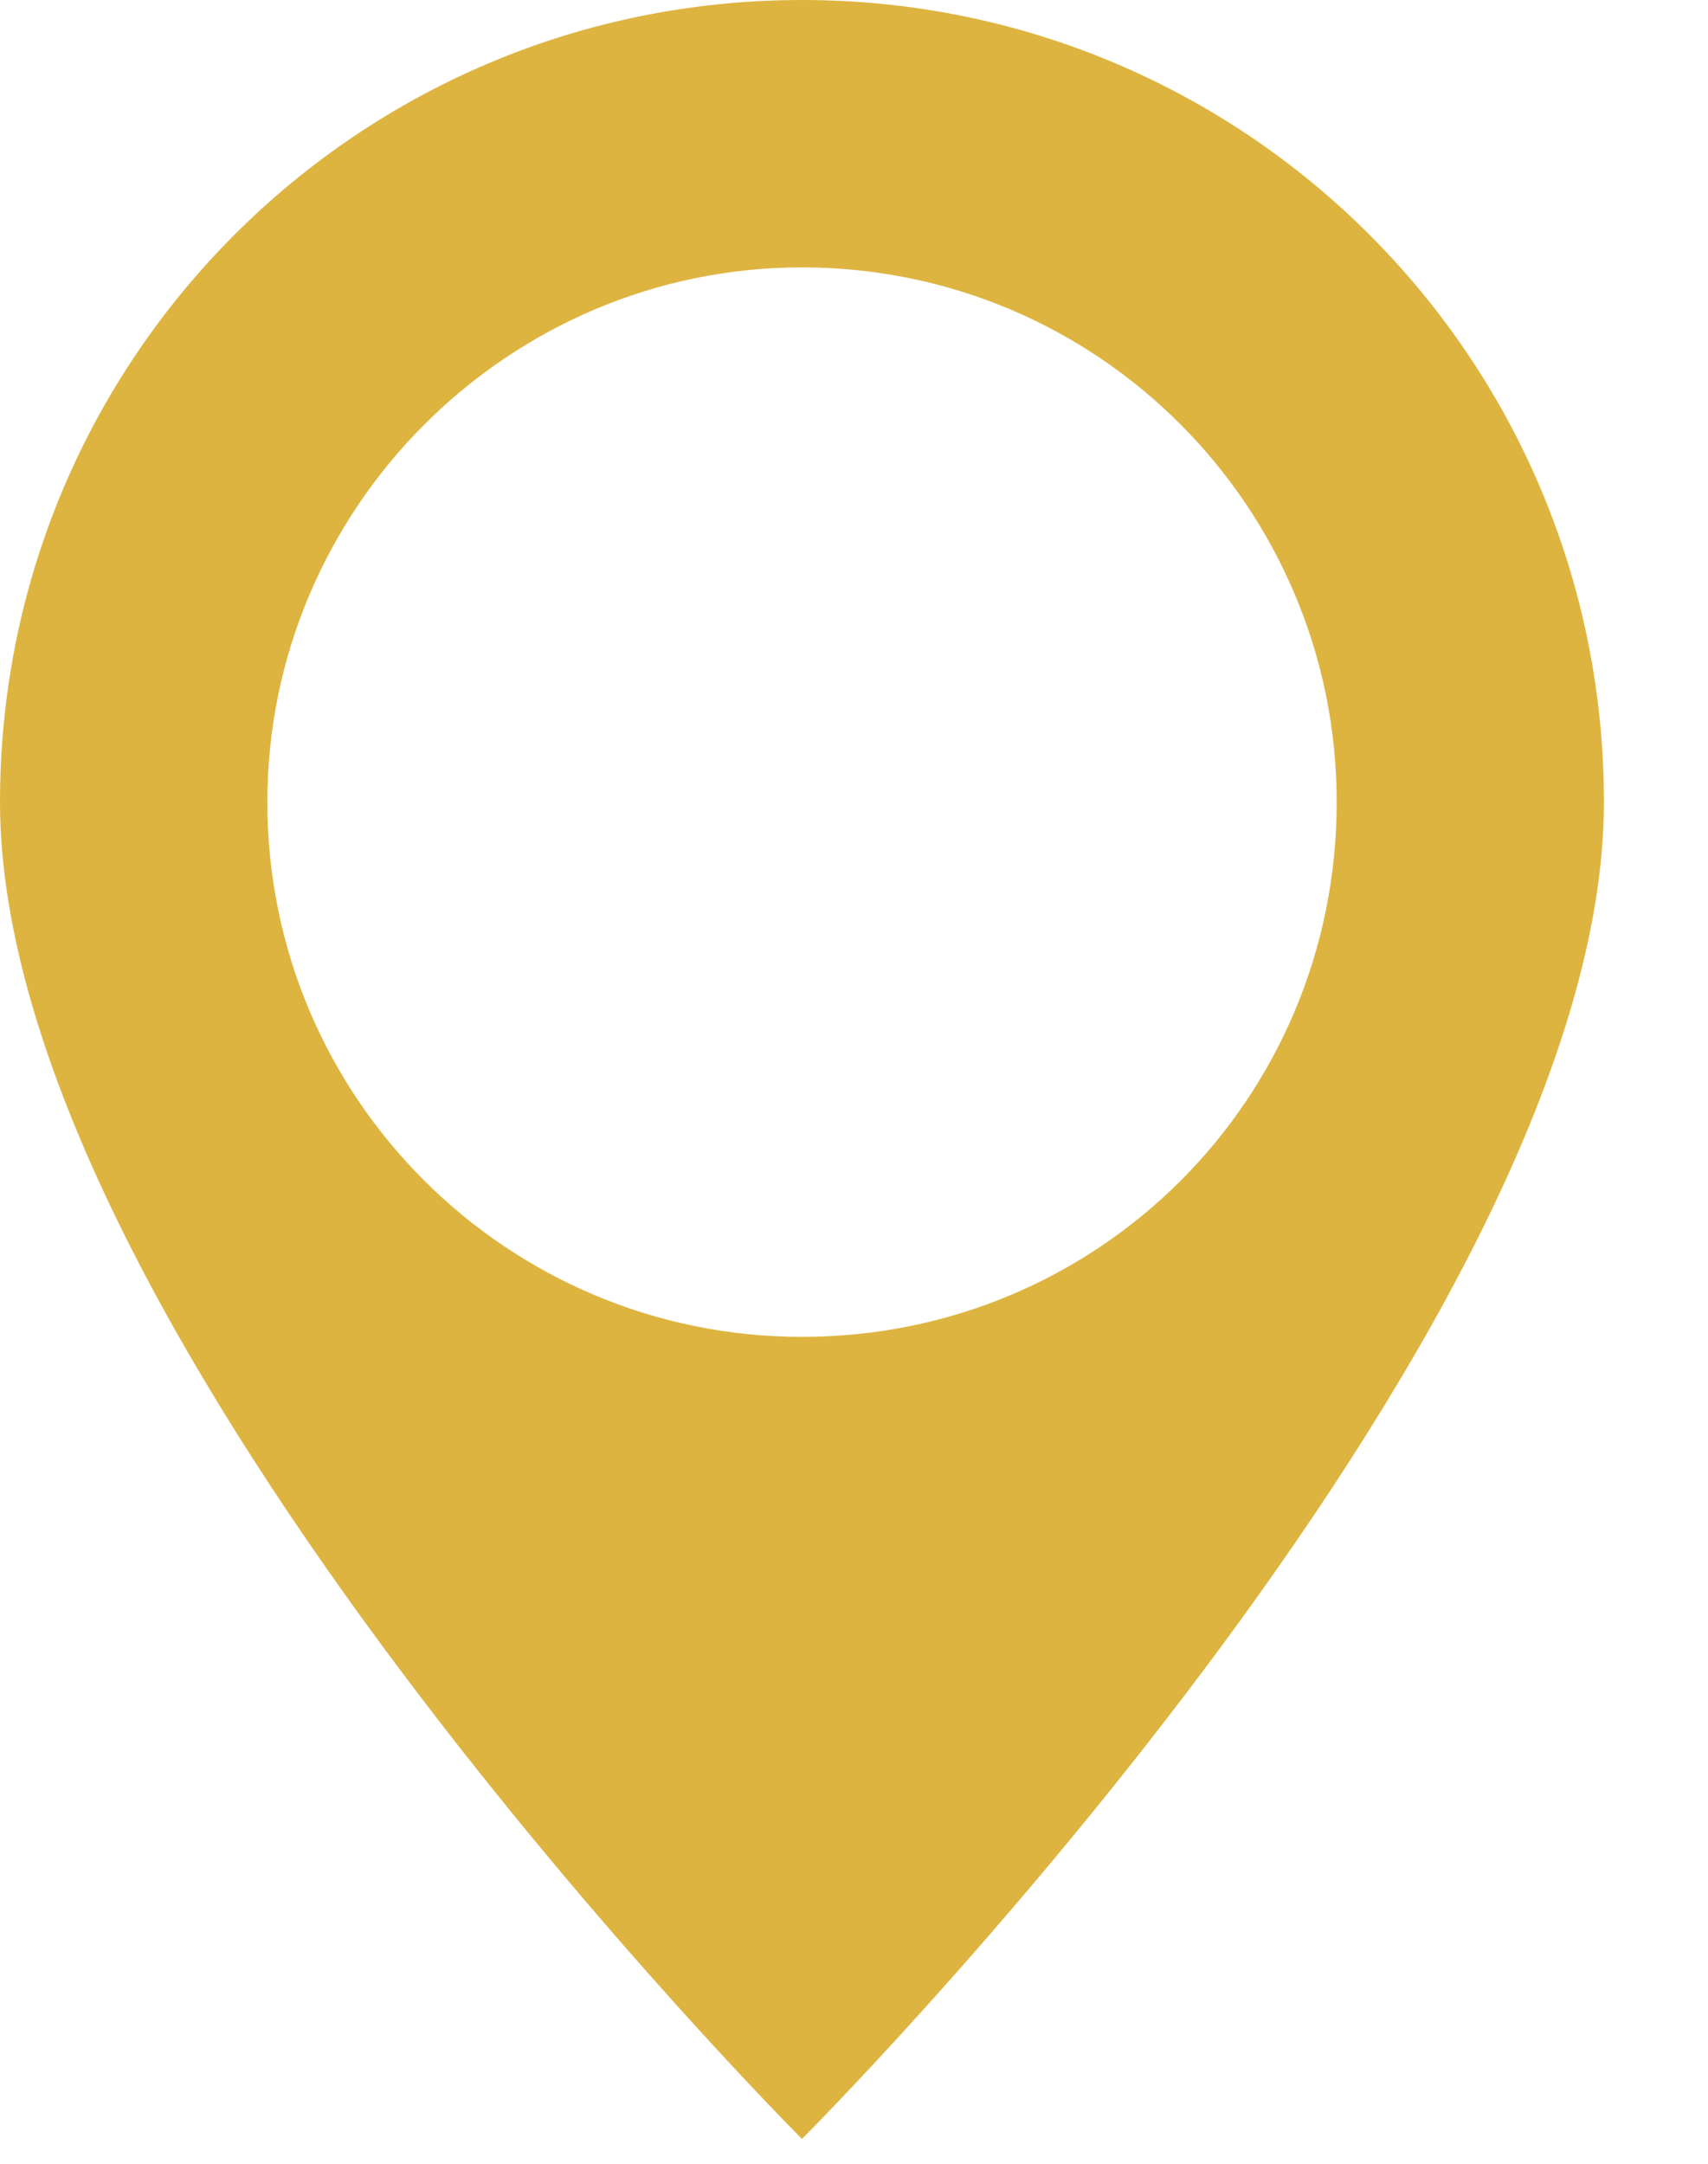 <svg width="15" height="19" viewBox="0 0 15 19" fill="none" xmlns="http://www.w3.org/2000/svg">
<path d="M7.043 0C3.146 0 0 3.146 0 7.043C0 11.739 7.043 18.782 7.043 18.782C7.043 18.782 14.086 11.739 14.086 7.043C14.086 3.146 10.94 0 7.043 0ZM7.043 2.348C9.649 2.348 11.739 4.461 11.739 7.043C11.739 9.649 9.649 11.739 7.043 11.739C4.461 11.739 2.348 9.649 2.348 7.043C2.348 4.461 4.461 2.348 7.043 2.348Z" fill="#DEB441"/>
</svg>
